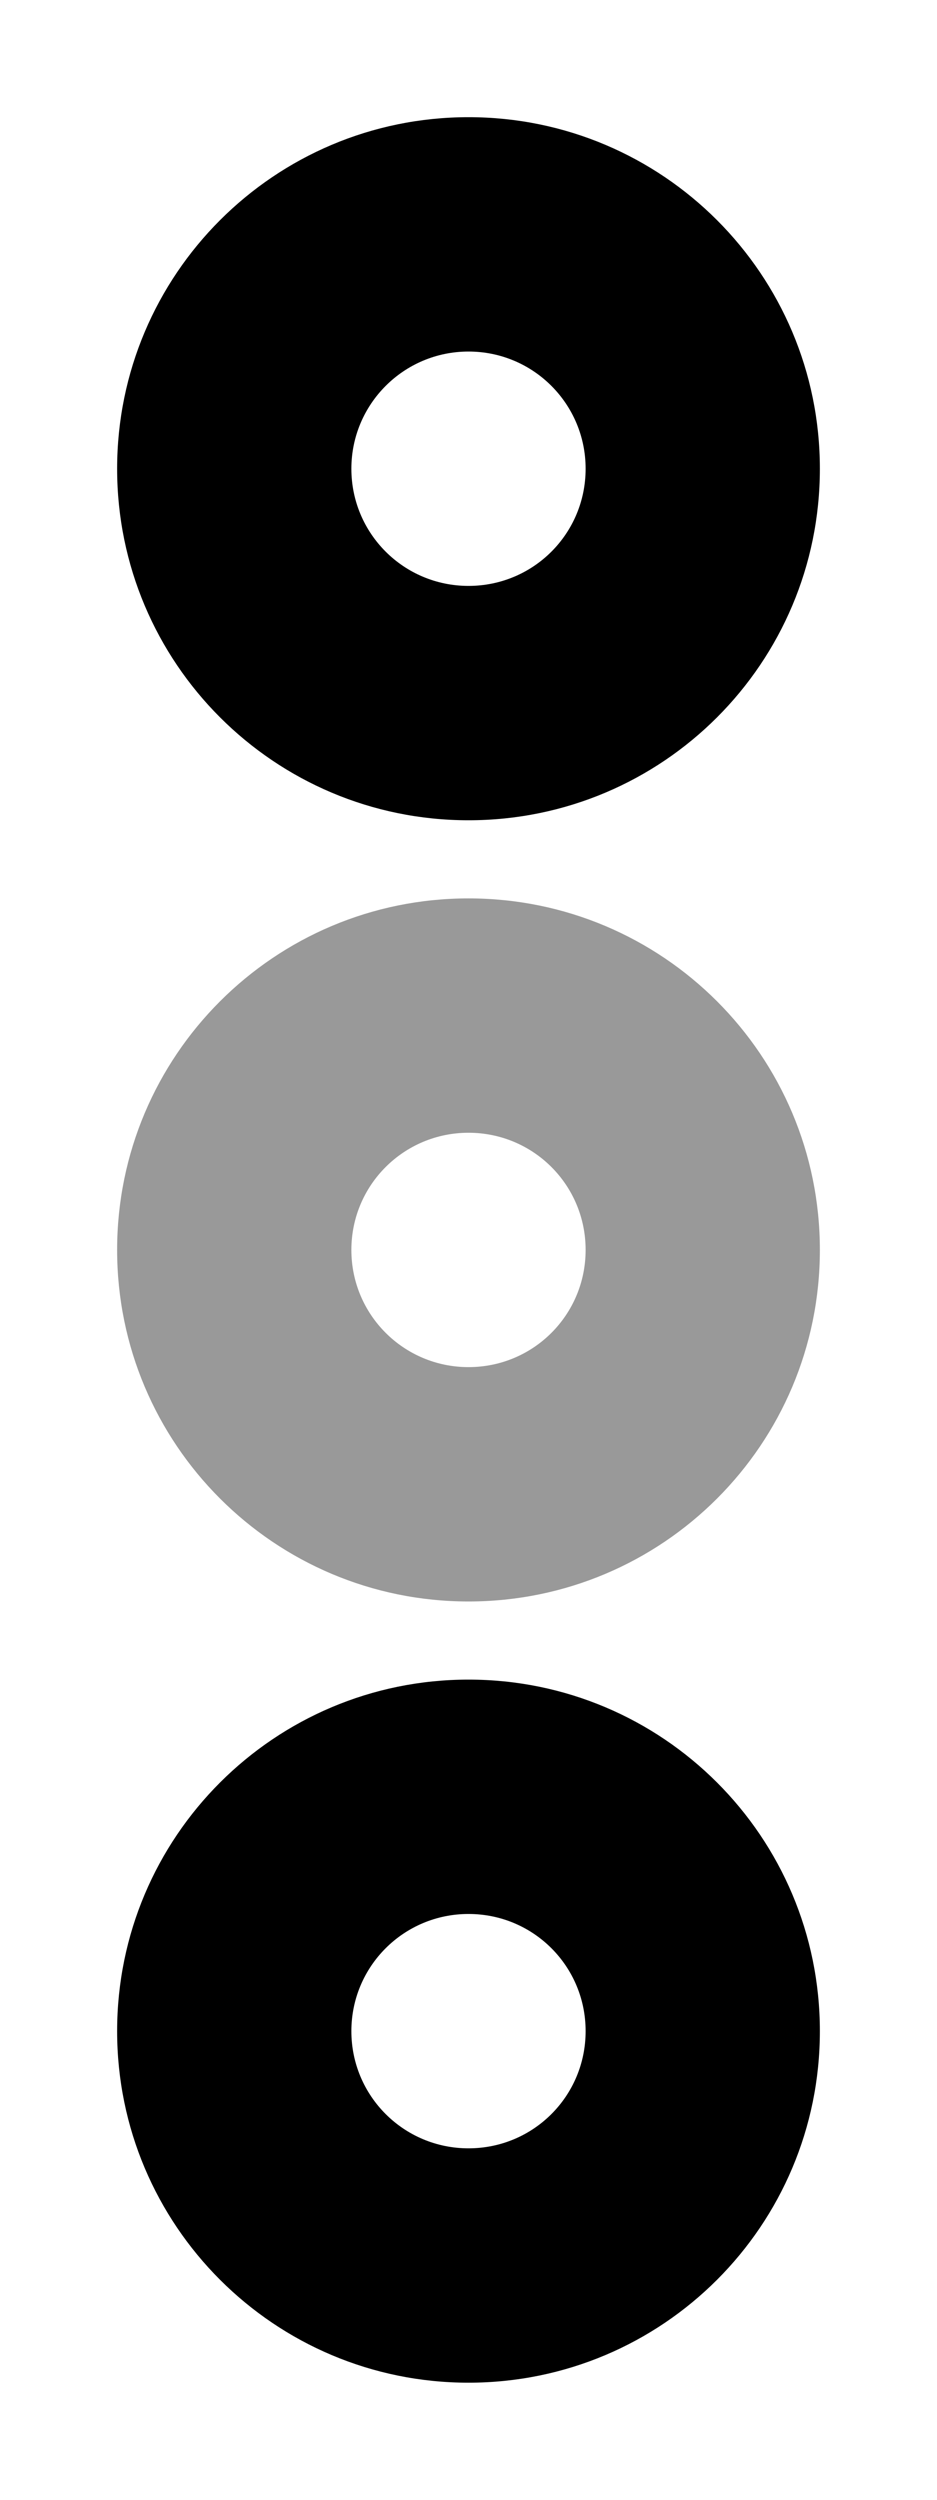 <svg fill="currentColor" xmlns="http://www.w3.org/2000/svg" viewBox="0 0 192 512"><!--! Font Awesome Pro 6.2.1 by @fontawesome - https://fontawesome.com License - https://fontawesome.com/license (Commercial License) Copyright 2022 Fonticons, Inc. --><defs><style>.fa-secondary{opacity:.4}</style></defs><path class="fa-primary" d="M96 344C135.8 344 168 376.2 168 416C168 455.8 135.8 488 96 488C56.24 488 24 455.8 24 416C24 376.2 56.24 344 96 344zM72 416C72 429.3 82.75 440 96 440C109.3 440 120 429.3 120 416C120 402.7 109.3 392 96 392C82.75 392 72 402.7 72 416zM96 24C135.8 24 168 56.24 168 96C168 135.8 135.8 168 96 168C56.24 168 24 135.8 24 96C24 56.24 56.24 24 96 24zM72 96C72 109.3 82.75 120 96 120C109.3 120 120 109.3 120 96C120 82.75 109.3 72 96 72C82.75 72 72 82.75 72 96z"/><path class="fa-secondary" d="M96 328C56.24 328 24 295.8 24 256C24 216.2 56.24 184 96 184C135.8 184 168 216.2 168 256C168 295.8 135.8 328 96 328zM120 256C120 242.7 109.3 232 96 232C82.75 232 72 242.7 72 256C72 269.3 82.75 280 96 280C109.3 280 120 269.3 120 256z"/></svg>